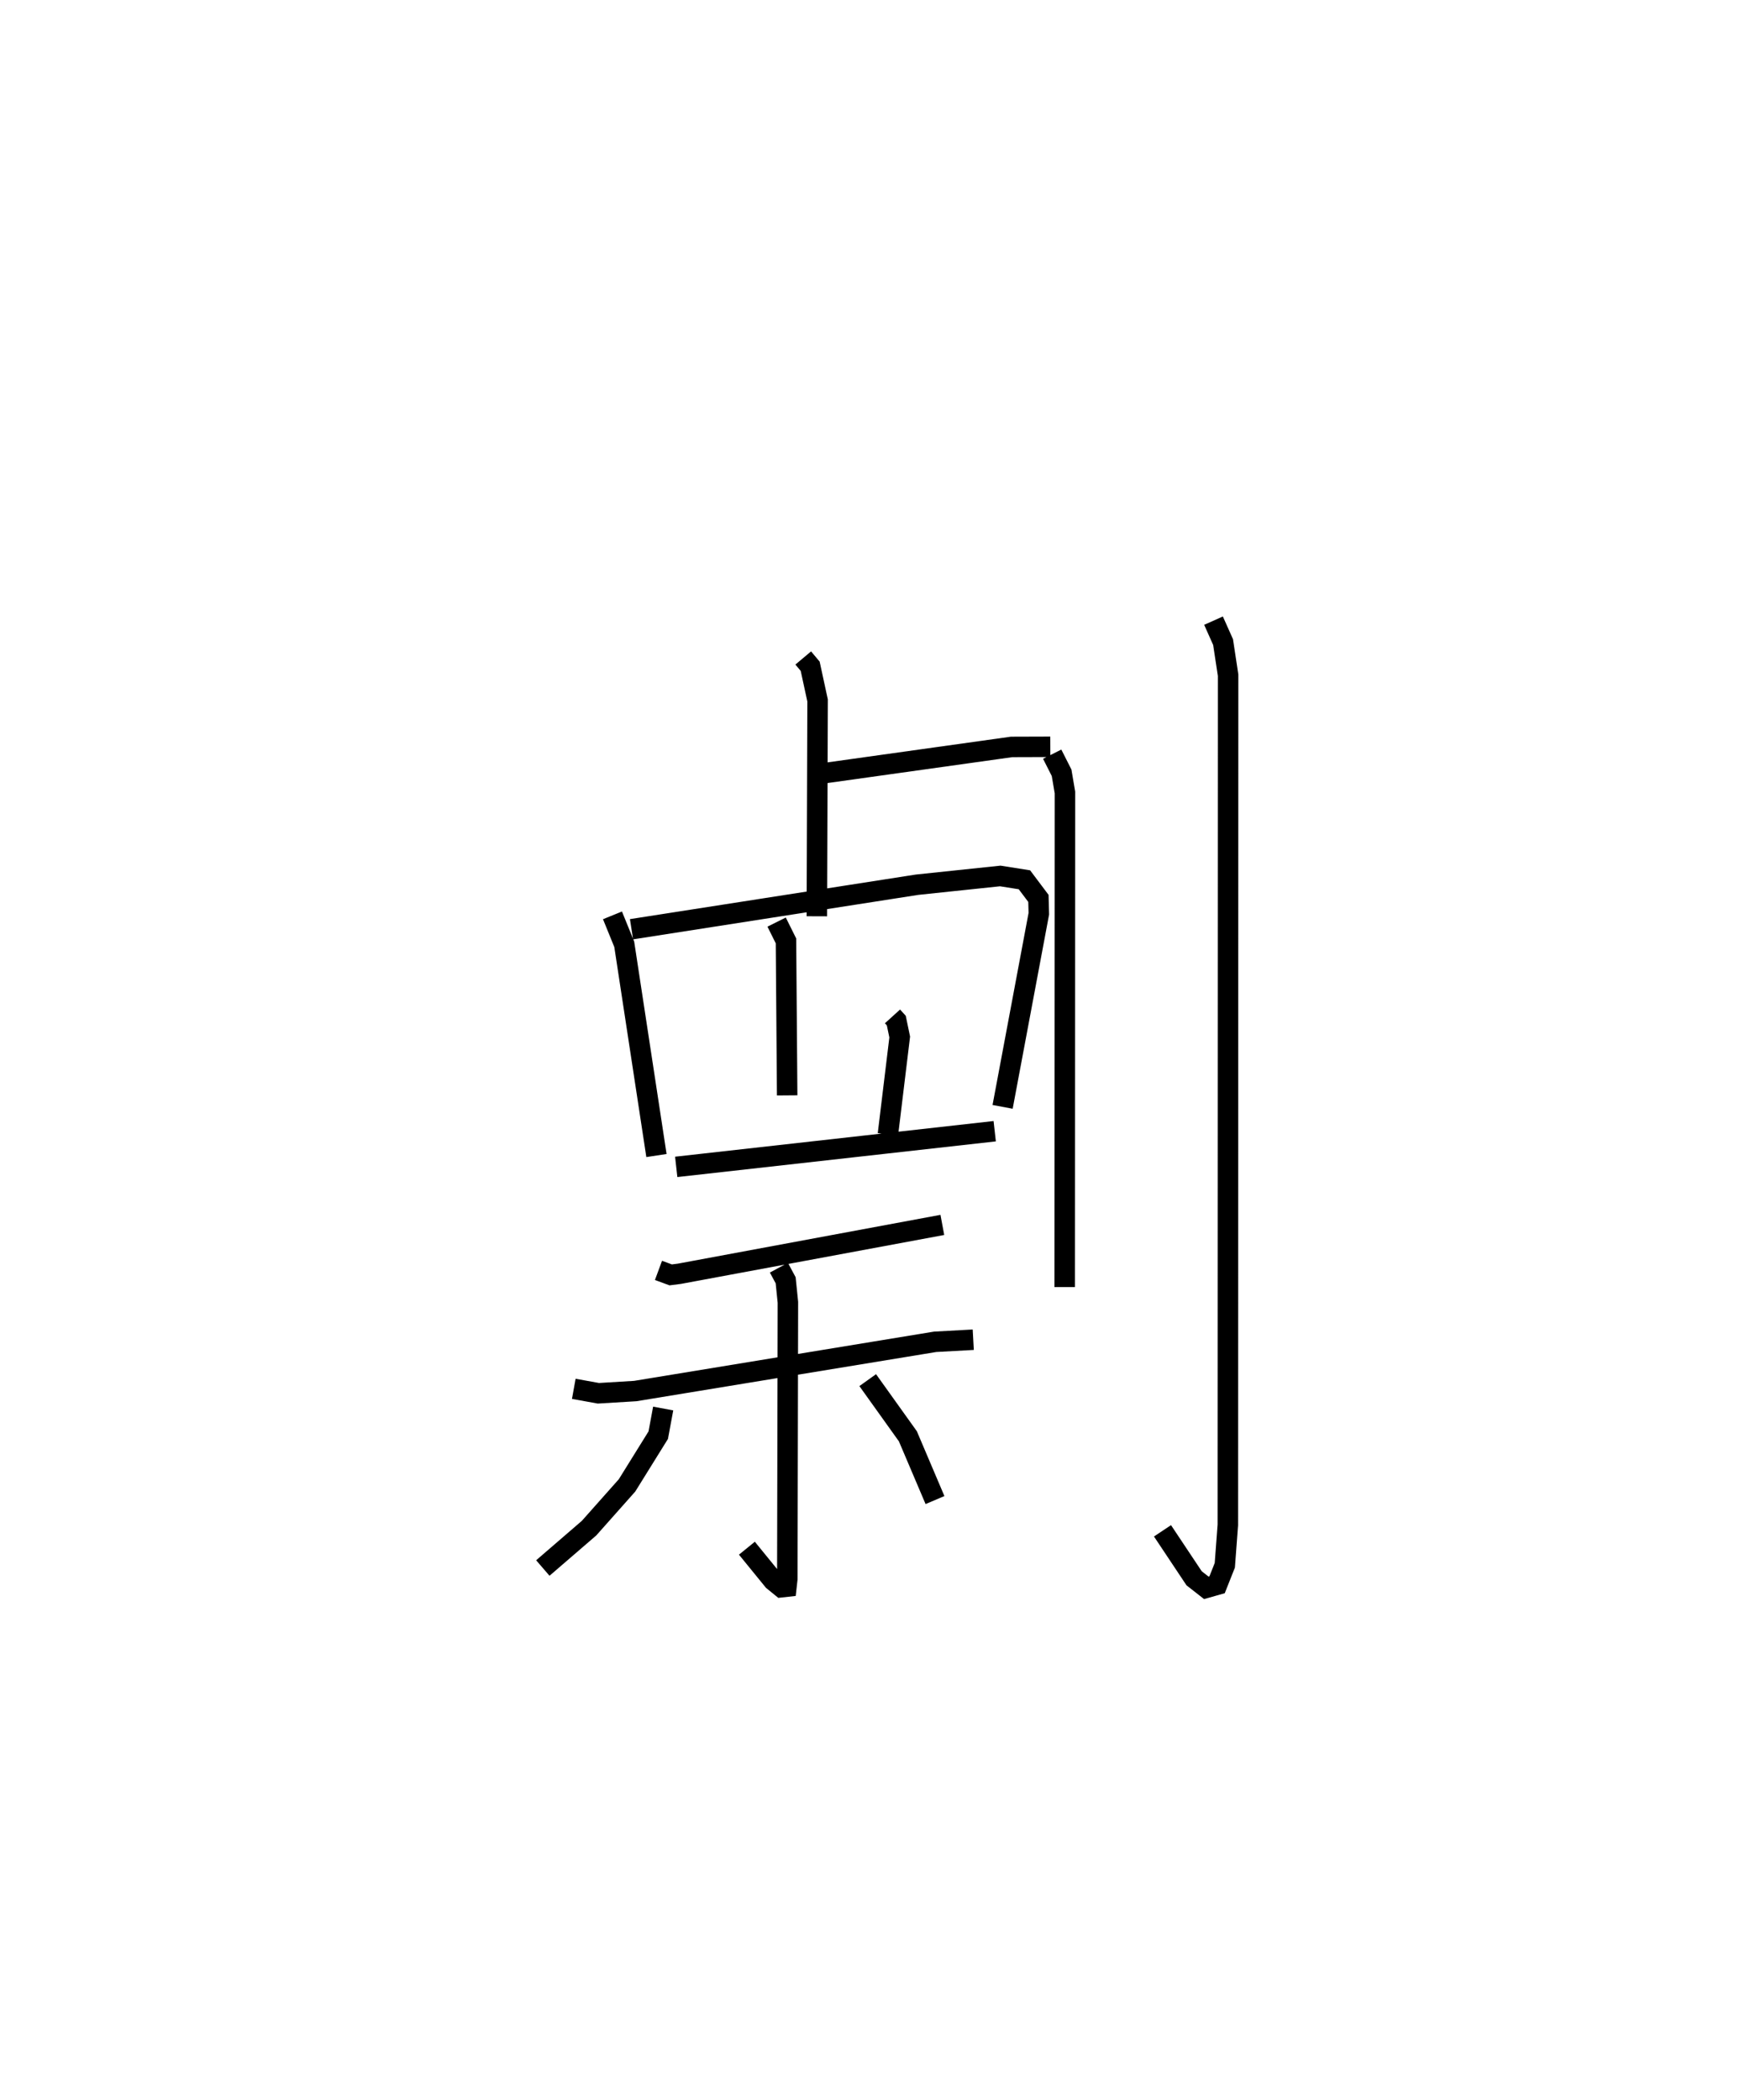 <?xml version="1.0" encoding="utf-8" ?>
<svg baseProfile="full" height="102.547" version="1.1" width="84.986" xmlns="http://www.w3.org/2000/svg" xmlns:ev="http://www.w3.org/2001/xml-events" xmlns:xlink="http://www.w3.org/1999/xlink"><defs /><rect fill="white" height="102.547" width="84.986" x="0" y="0" /><path d="M25,25 m0.0,0.0 m14.232,7.135 l0.339,0.404 0.362,1.671 l-0.036,10.54 m0.232,-6.971 l9.278,-1.3 1.893,-0.006 m-21.385,8.232 l0.575,1.414 1.573,10.316 m-1.218,-11.052 l13.945,-2.174 4.066,-0.428 l1.18,0.187 0.683,0.909 l0.02,0.748 -1.769,9.433 m-11.038,-9.024 l0.457,0.918 0.058,7.546 m5.144,-3.858 l0.186,0.205 0.167,0.802 l-0.576,4.753 m-10.34,1.589 l15.556,-1.742 m-16.422,6.797 l0.596,0.22 0.429,-0.055 l12.839,-2.386 m-18.001,8.006 l1.201,0.217 1.802,-0.109 l14.647,-2.405 1.861,-0.102 m-9.493,-3.517 l0.33,0.614 0.11,1.077 l-0.029,13.509 -0.042,0.378 l-0.245,0.027 -0.398,-0.324 l-1.289,-1.582 m-4.089,-6.822 l-0.241,1.301 -1.525,2.454 l-1.855,2.088 -2.257,1.947 m15.868,-9.176 l1.962,2.743 1.324,3.114 m5.724,-36.428 l0.46,0.909 0.163,0.961 l-0.012,24.158 m7.269,-32.549 l0.467,1.046 0.245,1.618 l-0.013,41.5 -0.147,1.97 l-0.377,0.951 -0.528,0.15 l-0.595,-0.466 -1.544,-2.318 " fill="none" stroke="black" stroke-width="1" /></svg>